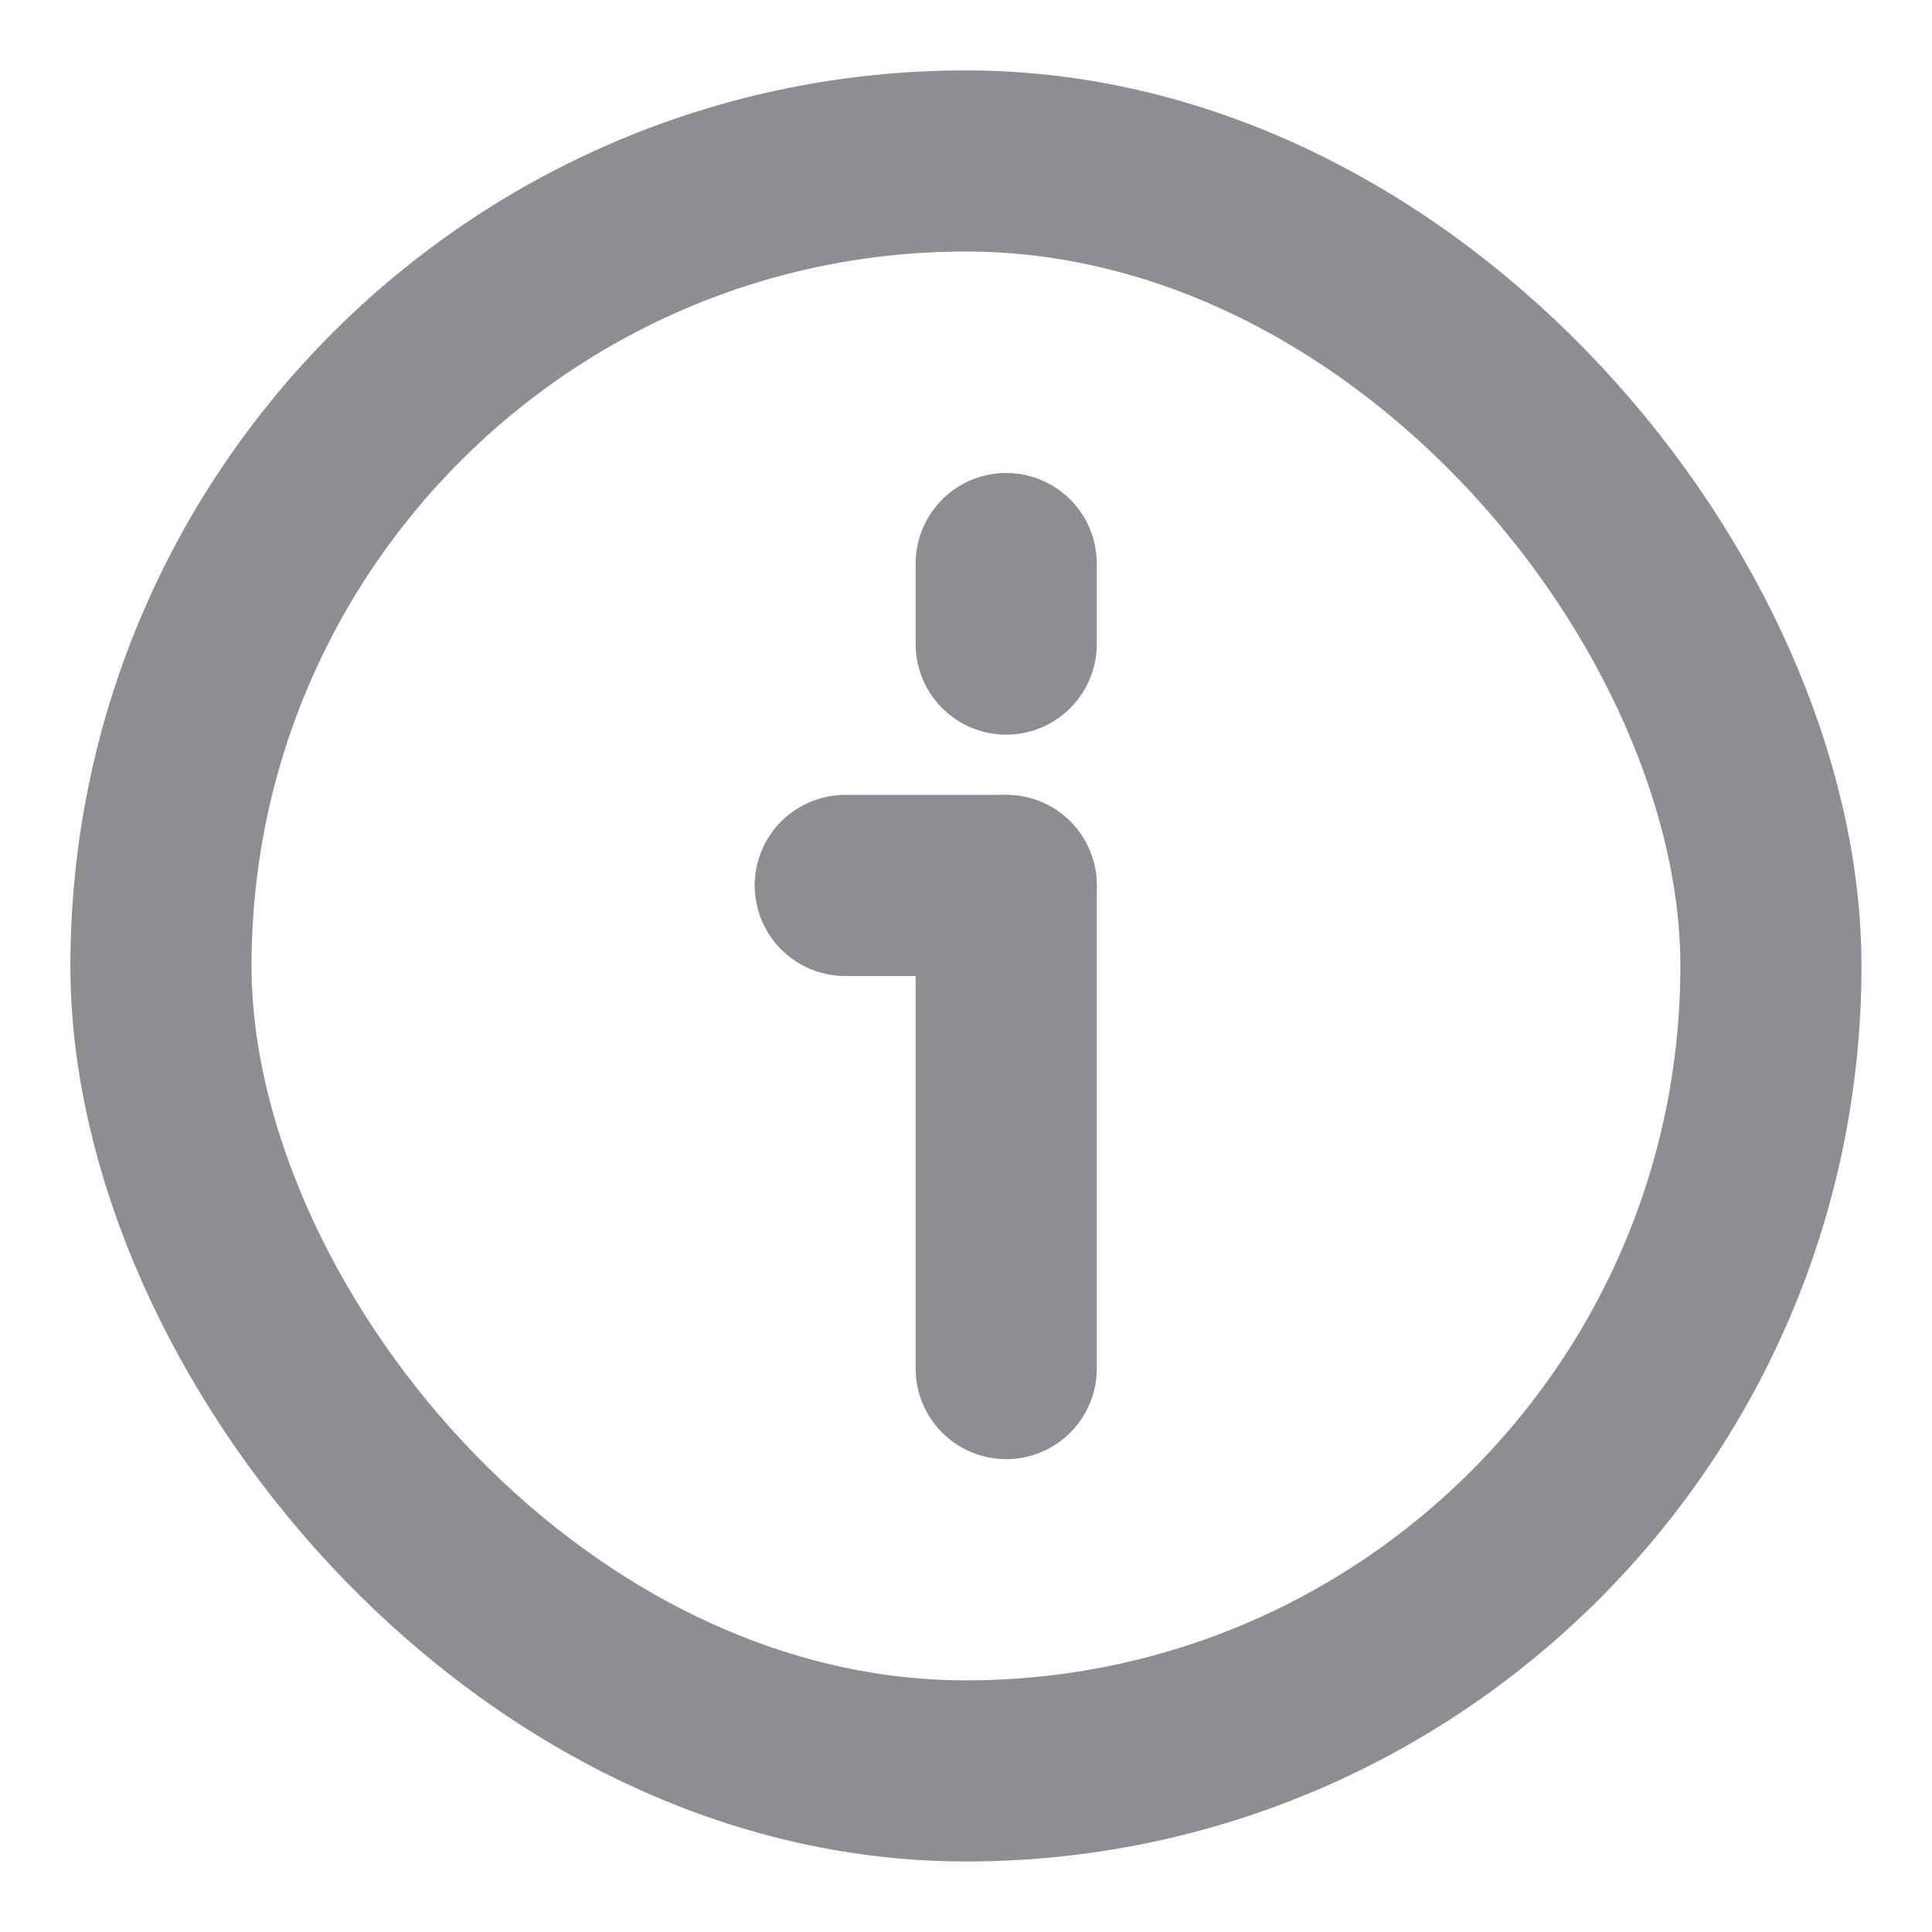 <svg width="16" height="16" viewBox="0 0 16 16" fill="none" xmlns="http://www.w3.org/2000/svg">
<rect x="1.333" y="1.333" width="13.333" height="13.333" rx="6.667" stroke="#8D8D92" stroke-width="1.5"/>
<path d="M8.333 11.334L8.333 7.333" stroke="#8D8D92" stroke-width="1.5" stroke-linecap="round" stroke-linejoin="round"/>
<path d="M7 7.333L8.333 7.333" stroke="#8D8D92" stroke-width="1.5" stroke-linecap="round" stroke-linejoin="round"/>
<path d="M8.333 5.334L8.333 4.667" stroke="#8D8D92" stroke-width="1.5" stroke-linecap="round" stroke-linejoin="round"/>
</svg>
